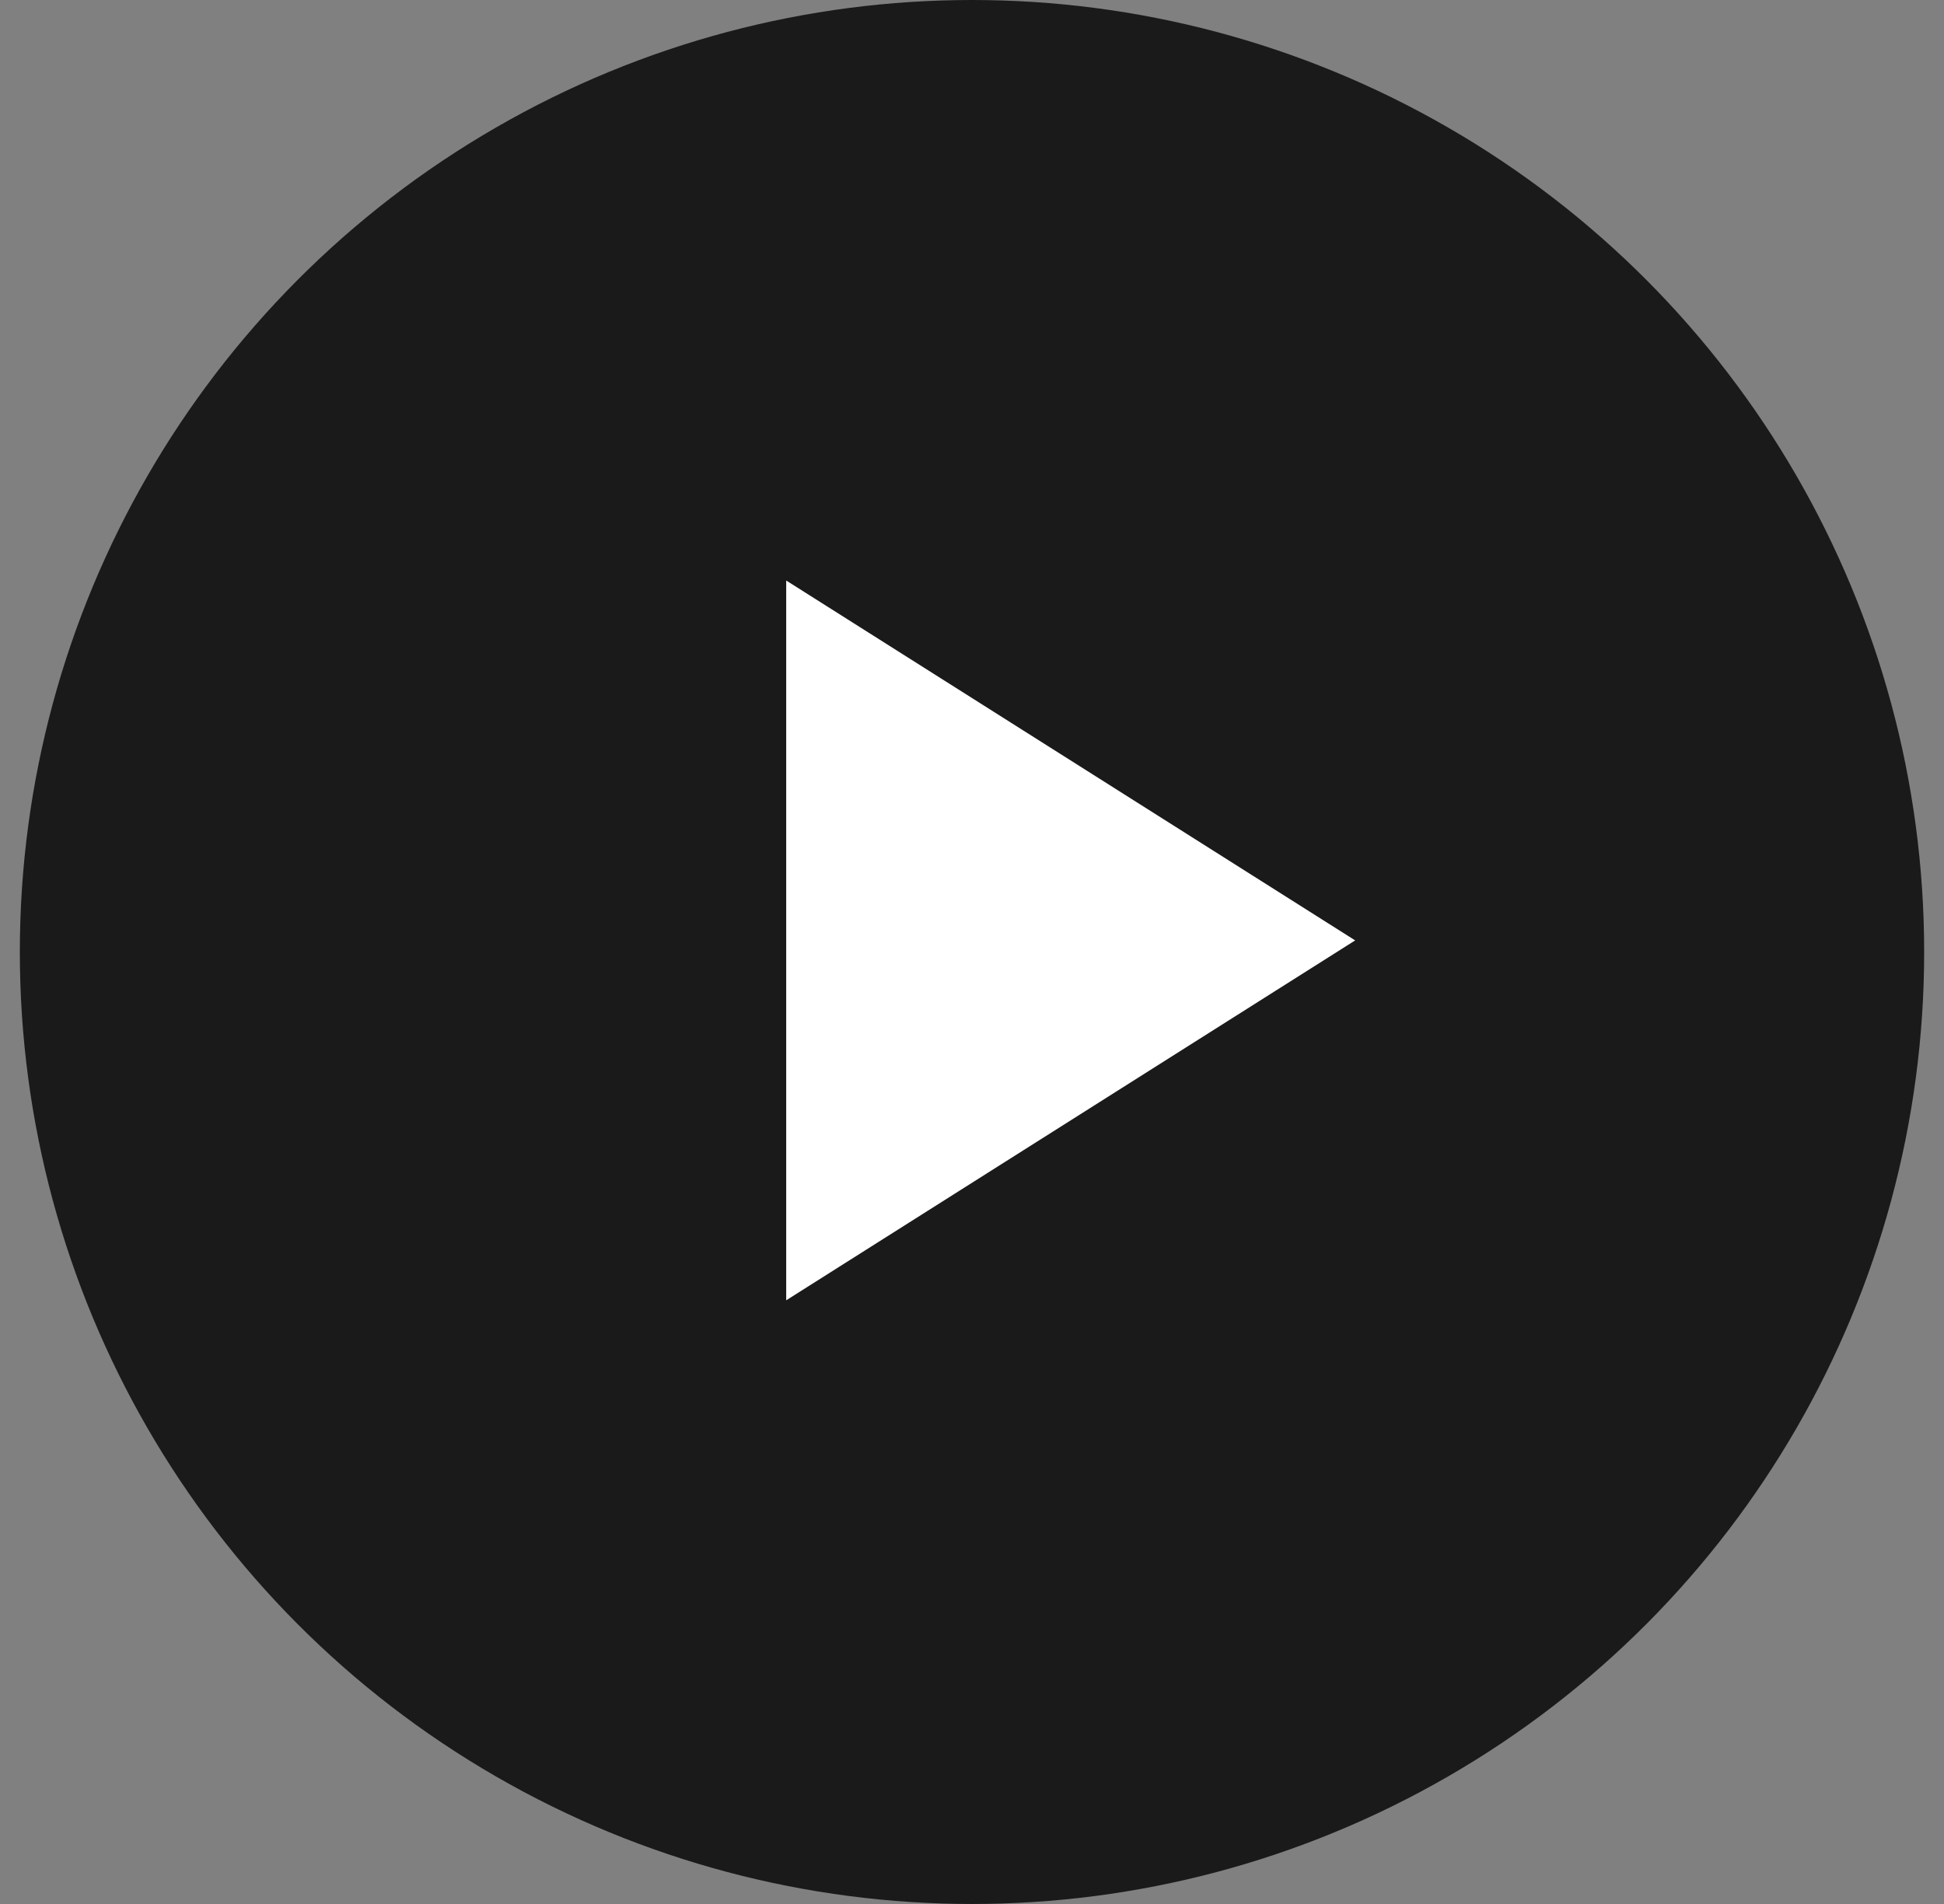 <svg fill="none" height="48" viewBox="0 0 49 48" width="49" xmlns="http://www.w3.org/2000/svg"><rect x="0" y="0" width="49" height="48" fill="#808080" stroke="none"/><circle cx="24.5" cy="24" fill="#1a1a1a" r="24"/><path d="m19.817 32.781v-18.146l14.341 9.073z" fill="#fff"/></svg>